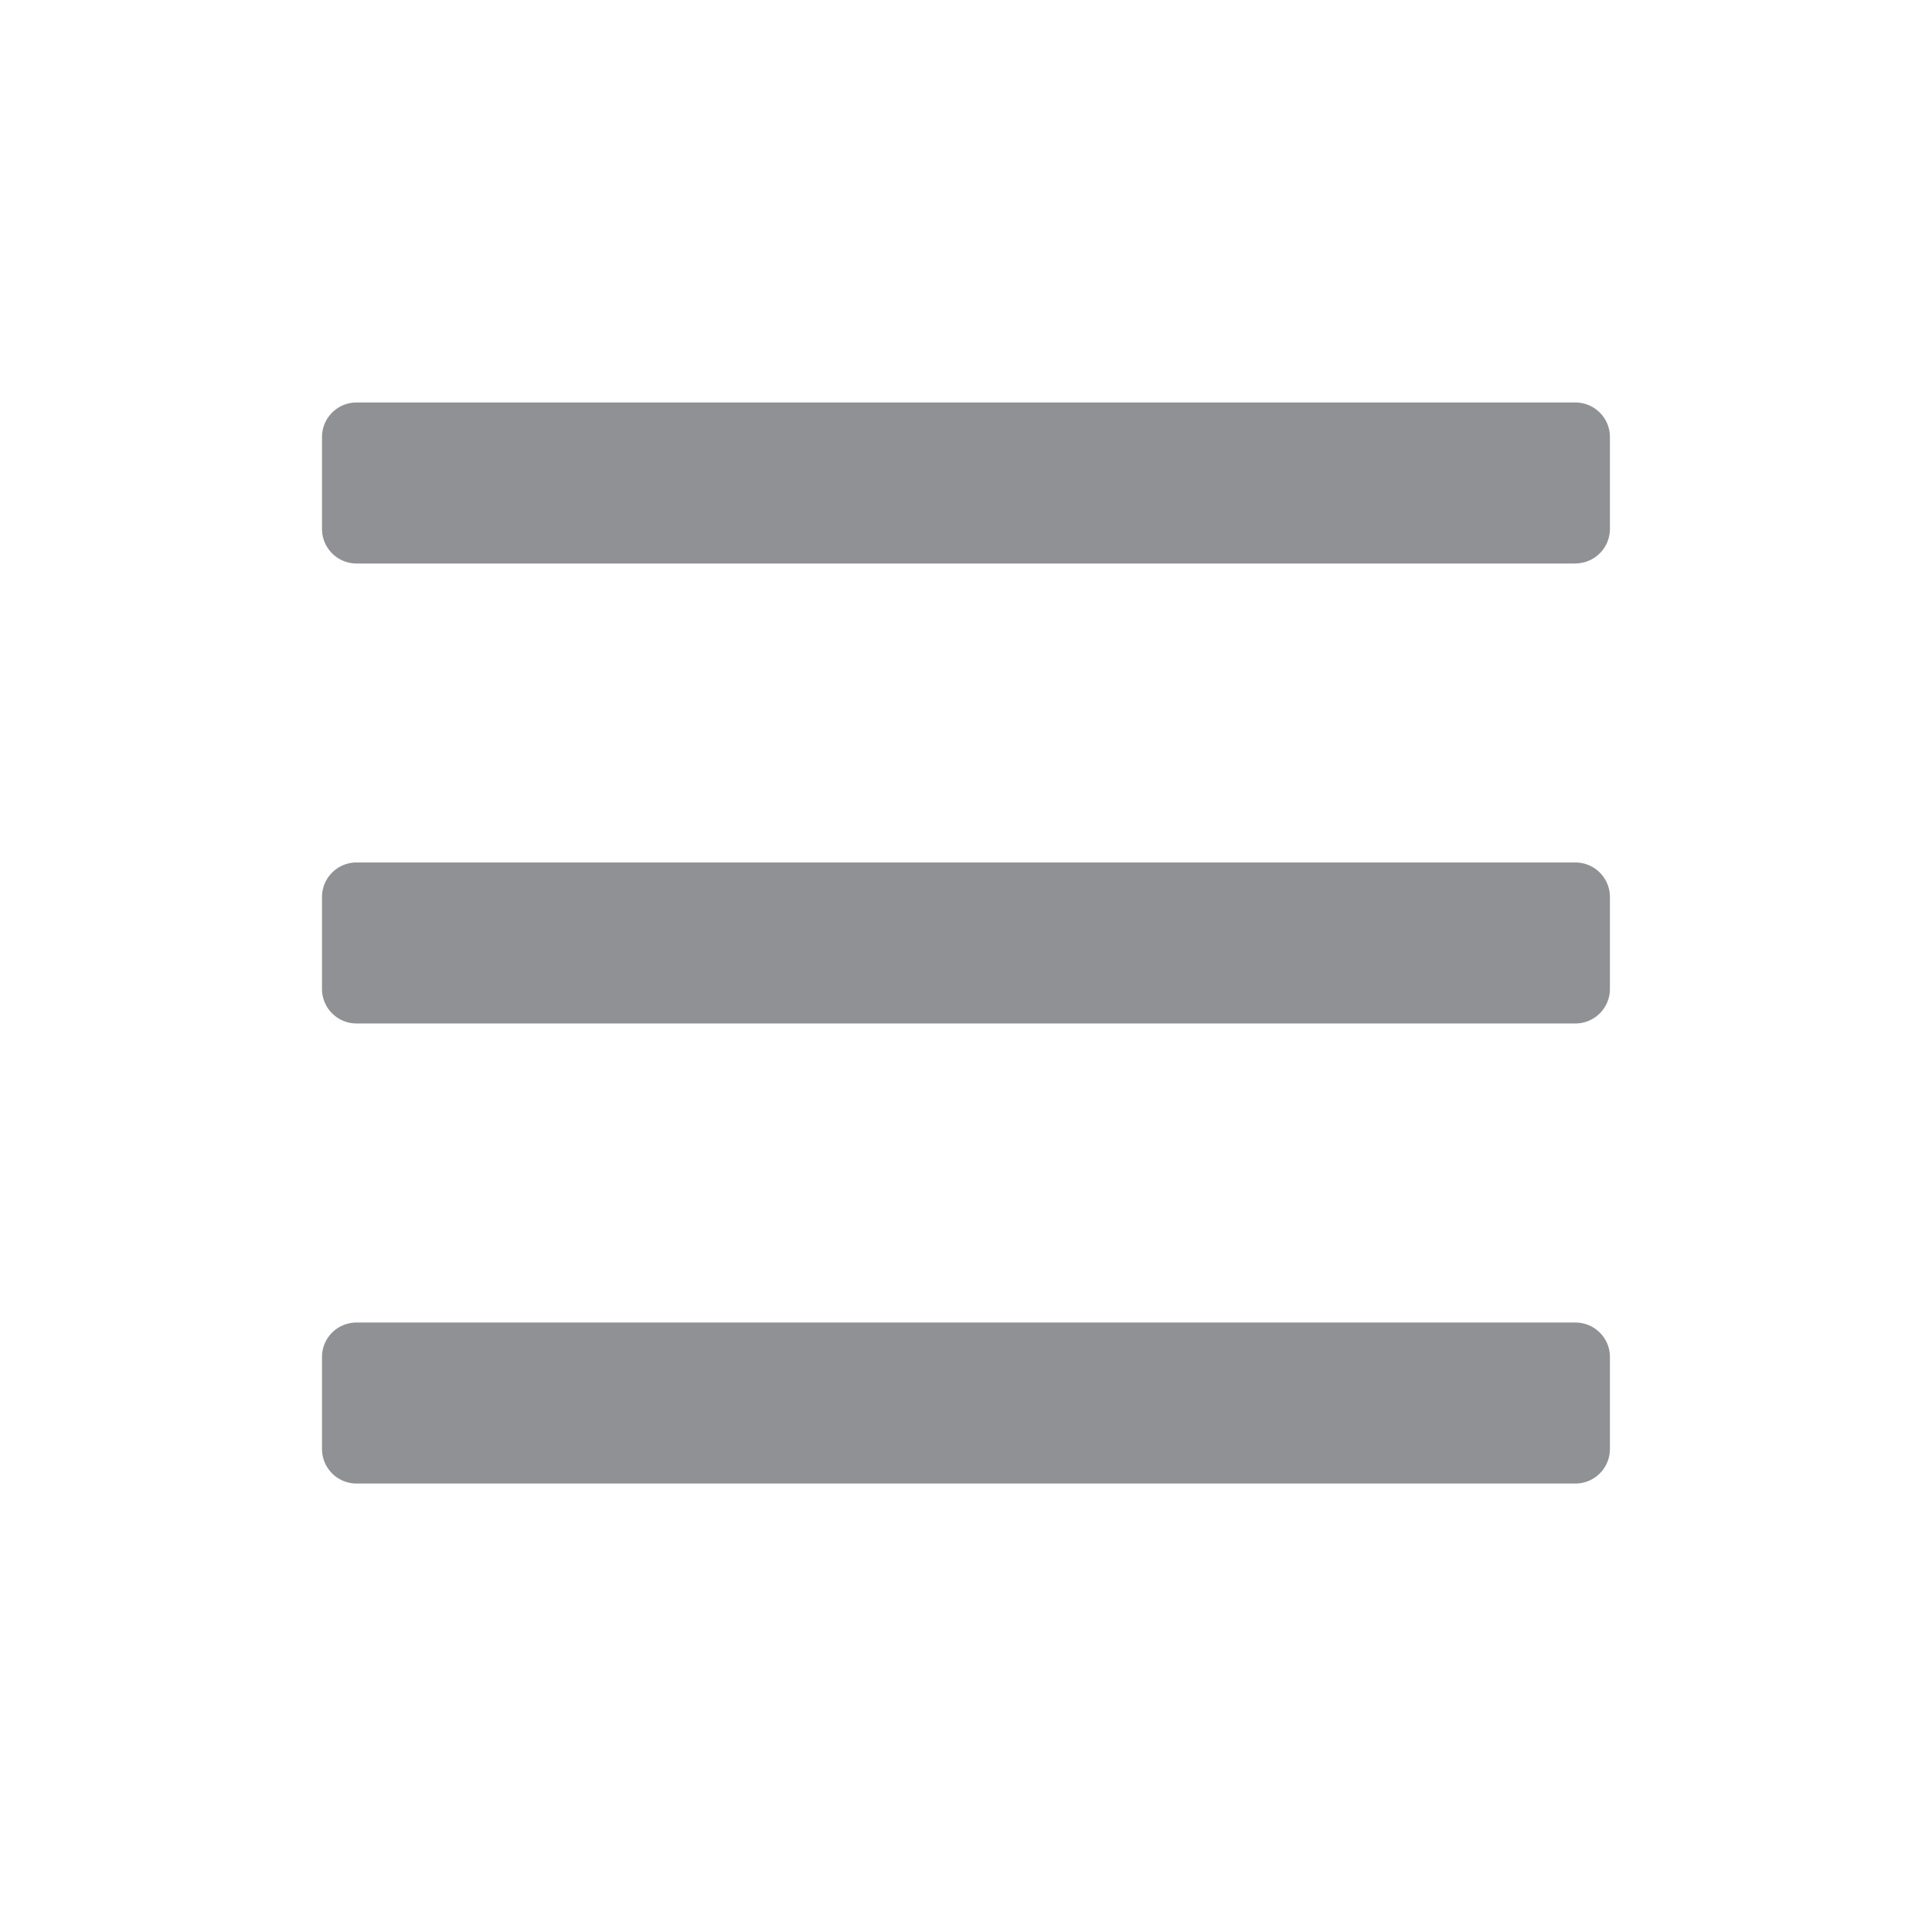 <svg xmlns="http://www.w3.org/2000/svg" width="24" height="24" viewBox="0 0 24 24">
    <path fill="#909194" fill-rule="evenodd" d="M19.571 7H4.43A.429.429 0 0 1 4 6.571V5.43C4 5.192 4.192 5 4.429 5H19.57c.237 0 .429.192.429.429V6.57a.429.429 0 0 1-.429.429zm0 5.714H4.43A.429.429 0 0 1 4 12.286v-1.143c0-.237.192-.429.429-.429H19.57c.237 0 .429.192.429.429v1.143a.429.429 0 0 1-.429.428zm0 5.715H4.43A.429.429 0 0 1 4 18v-1.143c0-.237.192-.428.429-.428H19.57c.237 0 .429.191.429.428V18a.429.429 0 0 1-.429.429z"/>
</svg>
